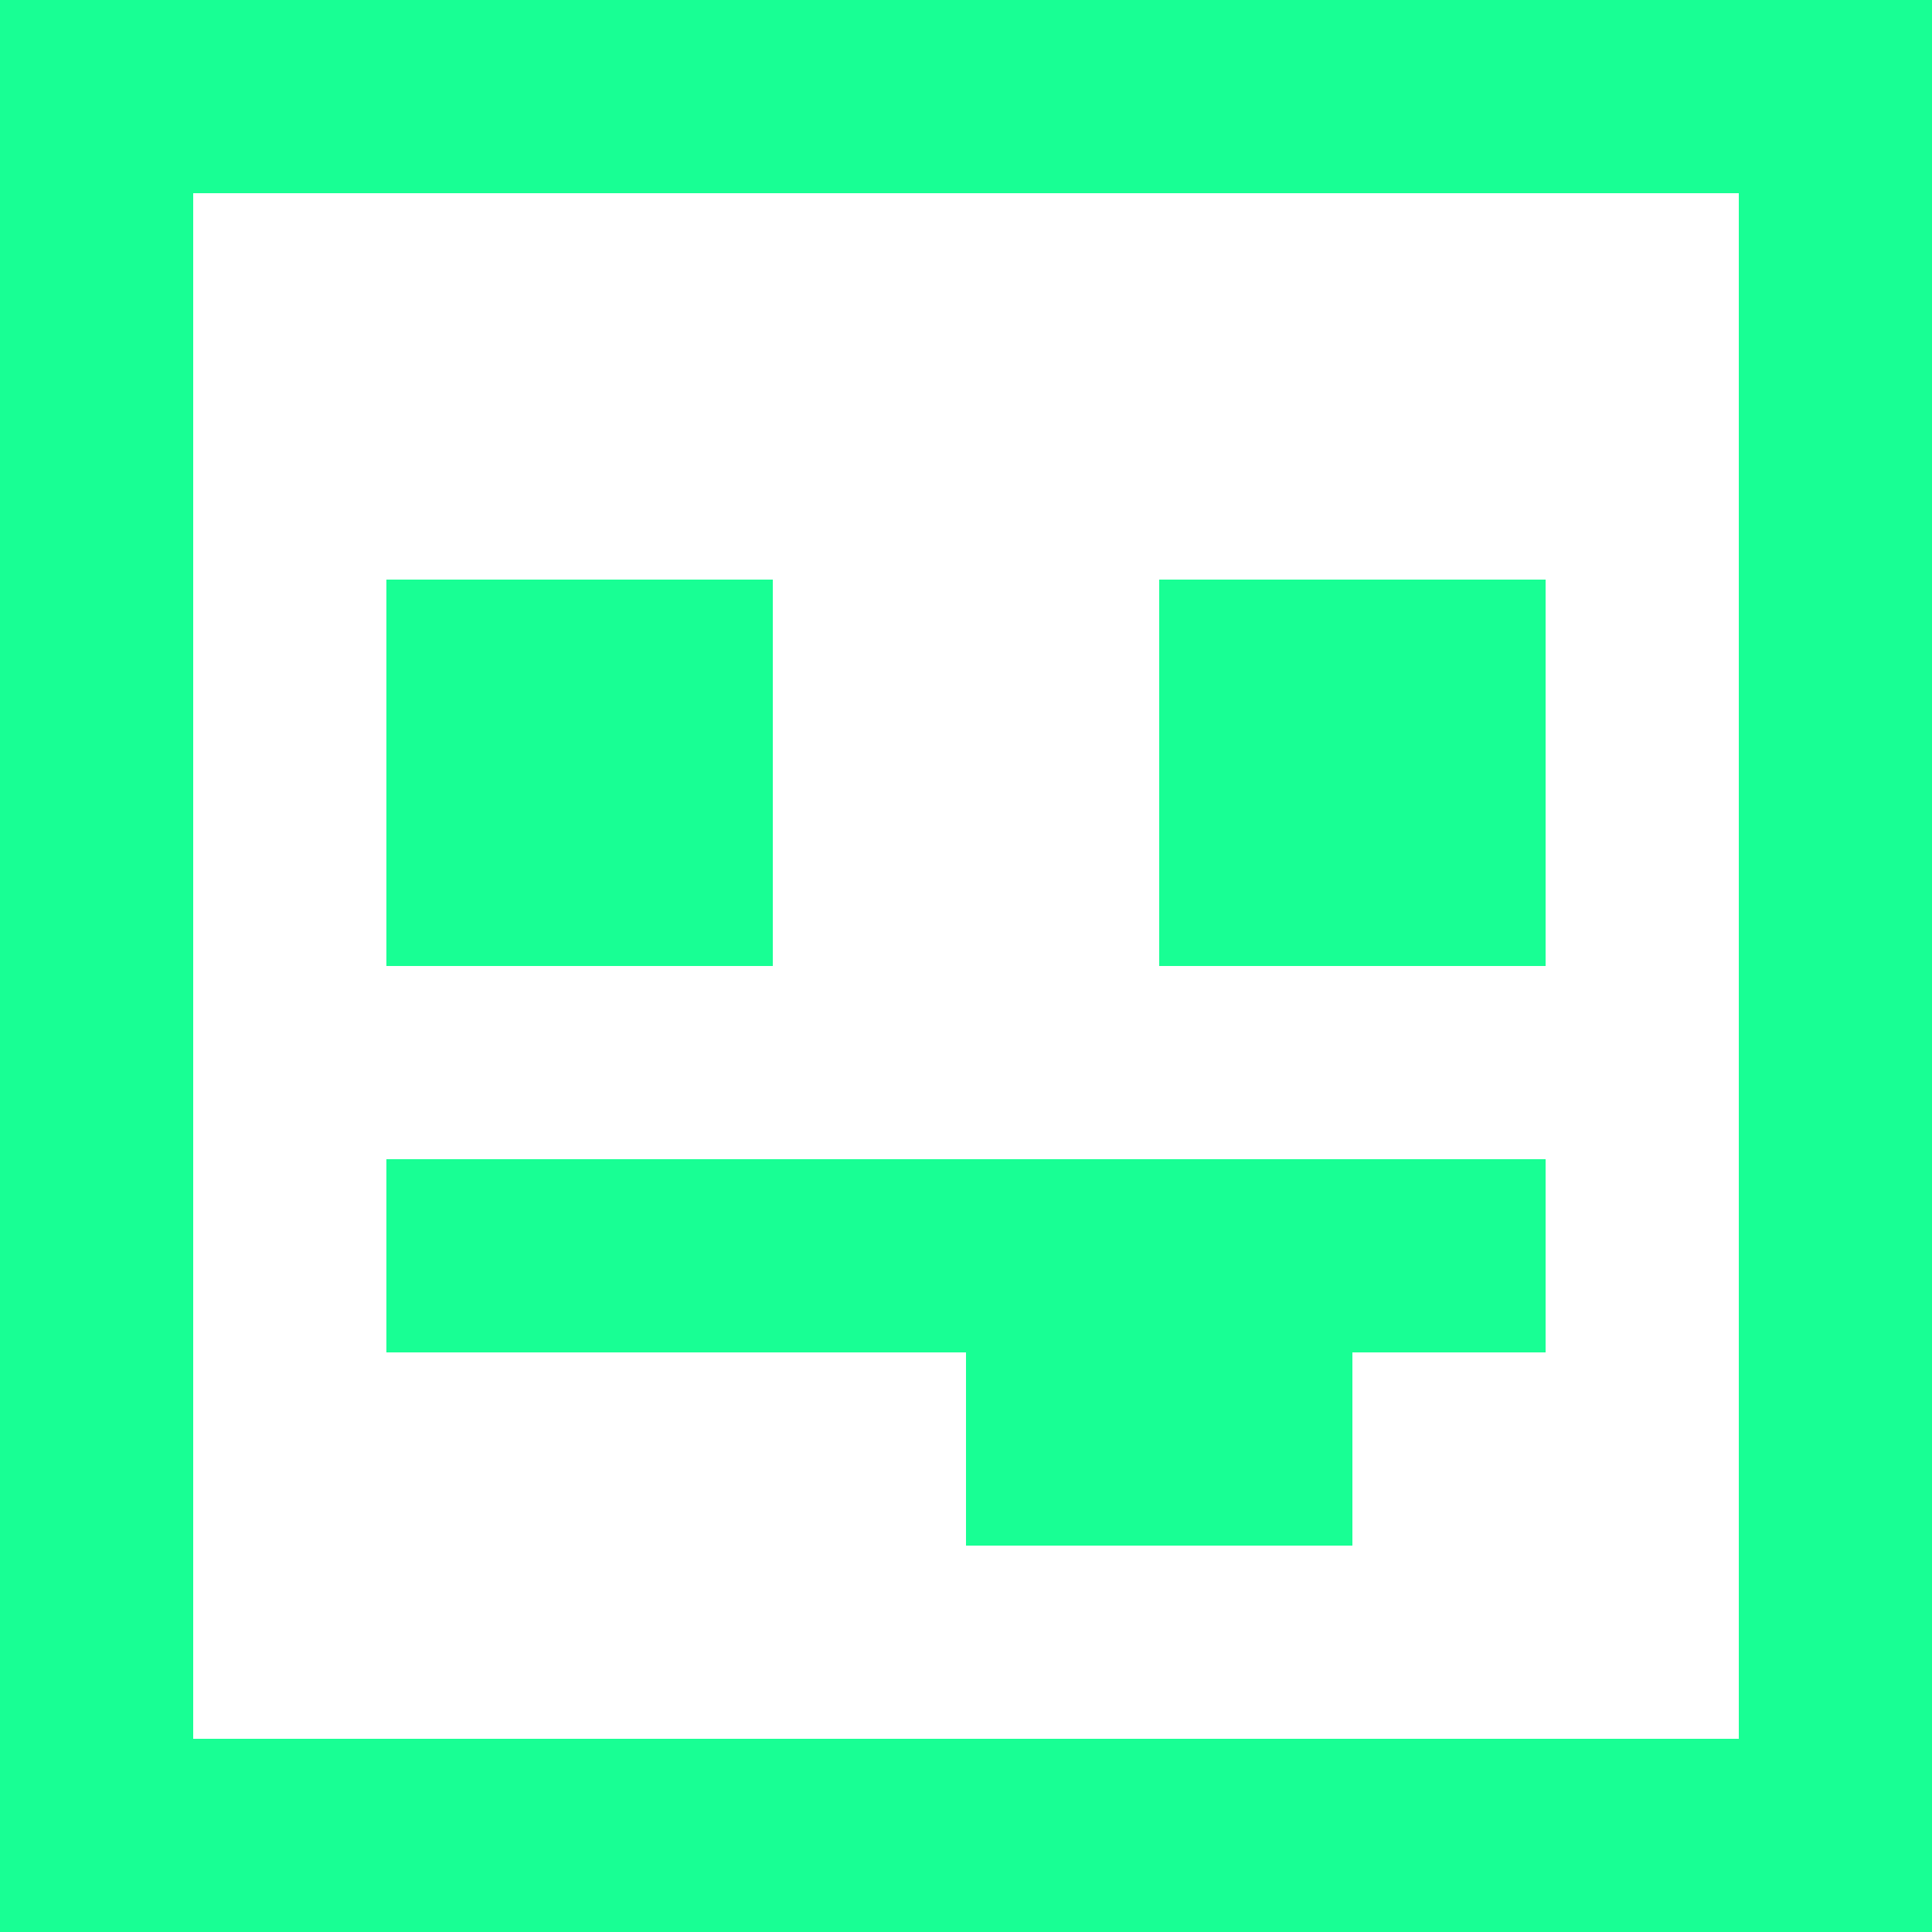 <?xml version="1.0" encoding="UTF-8" standalone="no"?>
<svg width="20px" height="20px" viewBox="0 0 20 20" version="1.1" xmlns="http://www.w3.org/2000/svg" xmlns:xlink="http://www.w3.org/1999/xlink">
    <!-- Generator: Sketch 3.8.1 (29687) - http://www.bohemiancoding.com/sketch -->
    <title>emoji_tongue_sticking_out _square [#412]</title>
    <desc>Created with Sketch.</desc>
    <defs></defs>
    <g id="Page-1" stroke="none" stroke-width="1" fill="none" fill-rule="evenodd">
        <g id="Dribbble-Dark-Preview" transform="translate(-300, -6319)" fill="#18FF94">
            <g id="icons" transform="translate(56, 160)">
                <path d="M254,6173 L248,6173 L248,6171 L260,6171 L260,6173 L258,6173 L258,6175 L254,6175 L254,6173 Z M256,6169 L260,6169 L260,6165 L256,6165 L256,6169 Z M248,6169 L252,6169 L252,6165 L248,6165 L248,6169 Z M246,6177 L262,6177 L262,6161 L246,6161 L246,6177 Z M244,6179 L264,6179 L264,6159 L244,6159 L244,6179 Z" id="emoji_tongue_sticking_out-_square-[#412]"></path>
            </g>
        </g>
    </g>
</svg>